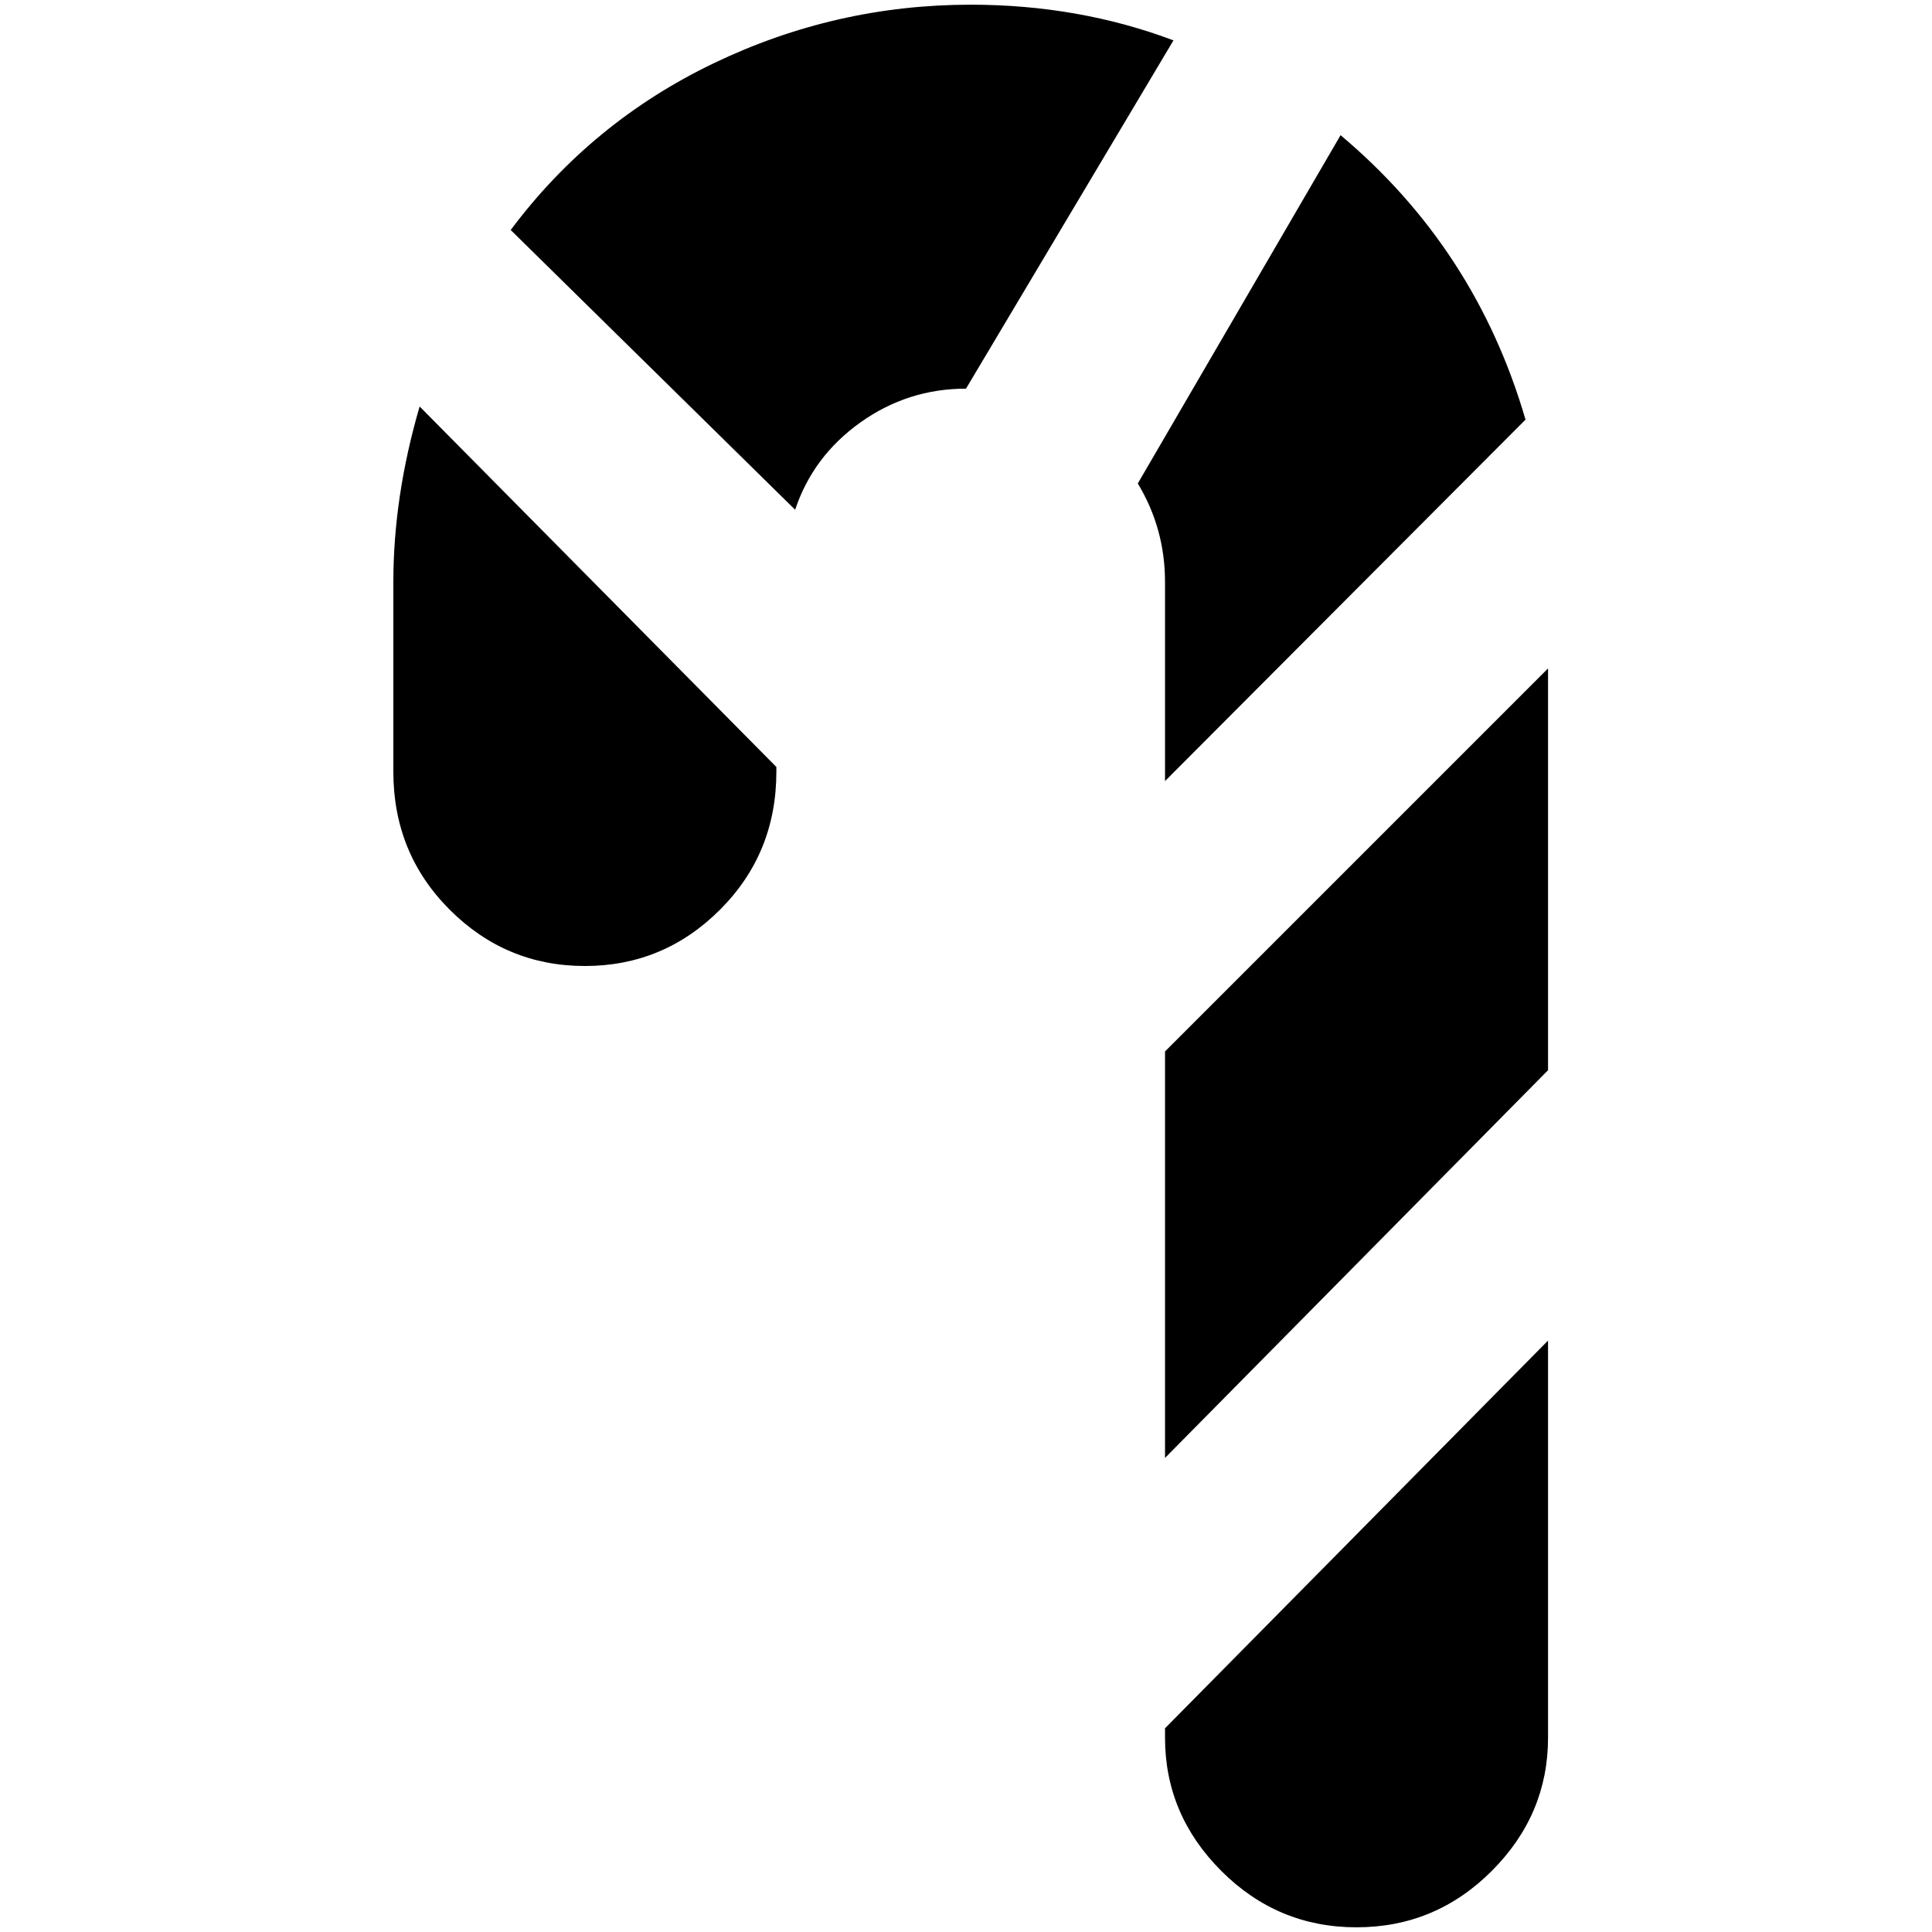<?xml version="1.0" standalone="no"?>
<!DOCTYPE svg PUBLIC "-//W3C//DTD SVG 1.1//EN" "http://www.w3.org/Graphics/SVG/1.1/DTD/svg11.dtd" >
<svg xmlns="http://www.w3.org/2000/svg" xmlns:xlink="http://www.w3.org/1999/xlink" version="1.1" width="2048" height="2048" viewBox="-10 0 2058 2048">
   <path fill="currentColor"
d="M817 817q0 87 -60 147t-144 60t-144 -60t-60 -147v-202q0 -91 28 -187l380 384v5zM1024 0q115 0 216 38l-221 371q-62 0 -112.5 36t-69.5 93l-303 -298q86 -115 216 -177.5t274 -62.5zM1615 442l-384 385v-212q0 -57 -29 -105l216 -371q144 121 197 303zM1639 1135
l-408 413v-433l408 -408v428zM1639 1846q0 82 -60 142t-144 60t-144 -60t-60 -142v-10l408 -413v423z" />
</svg>
